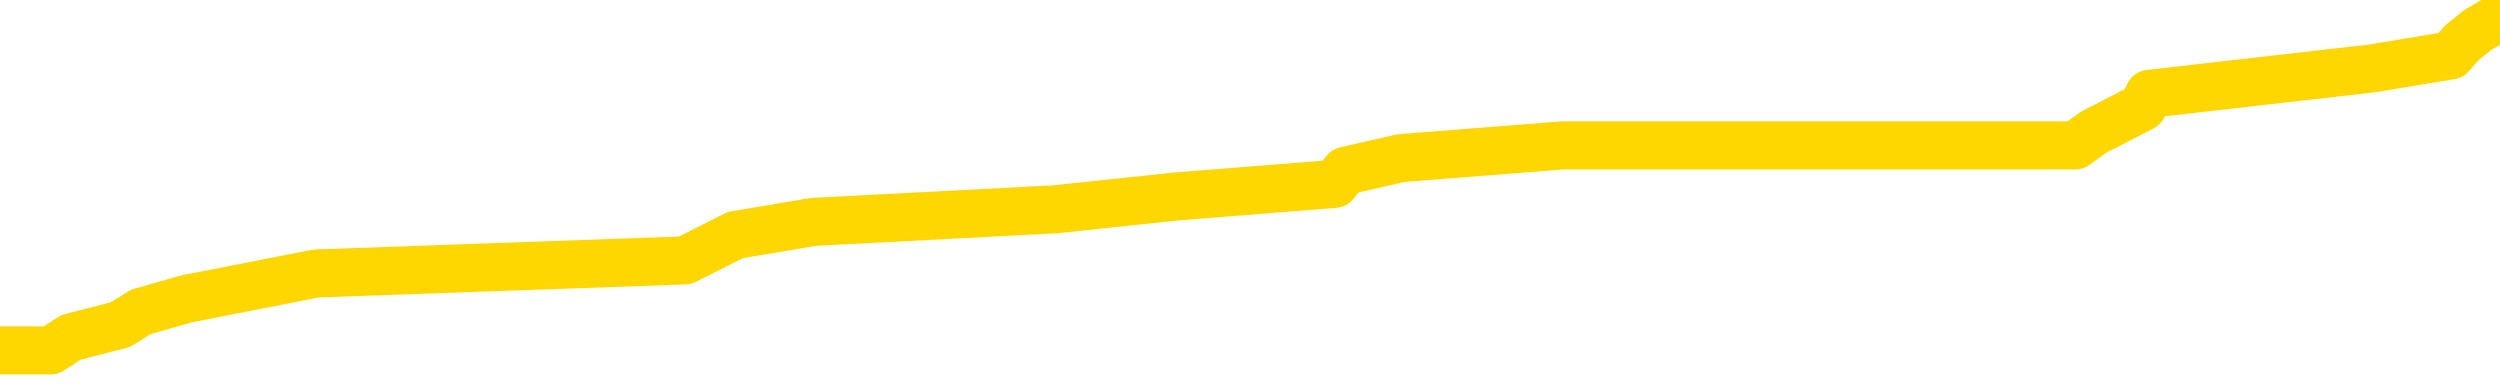 <svg xmlns="http://www.w3.org/2000/svg" version="1.1" viewBox="0 0 6500 1000">
	<path fill="none" stroke="gold" stroke-width="125" stroke-linecap="round" stroke-linejoin="round" d="M0 24928  L-169892 24928 L-169708 24895 L-169217 24828 L-168924 24795 L-168613 24728 L-168378 24695 L-168325 24628 L-168265 24561 L-168112 24528 L-168072 24462 L-167939 24428 L-167647 24395 L-167106 24395 L-166496 24362 L-166448 24362 L-165808 24328 L-165774 24328 L-165249 24328 L-165116 24295 L-164726 24228 L-164398 24162 L-164281 24095 L-164069 24028 L-163353 24028 L-162783 23995 L-162675 23995 L-162501 23962 L-162279 23895 L-161878 23862 L-161852 23795 L-160924 23729 L-160837 23662 L-160755 23595 L-160684 23529 L-160387 23496 L-160235 23429 L-158345 23462 L-158244 23462 L-157982 23462 L-157688 23496 L-157547 23429 L-157298 23429 L-157262 23396 L-157104 23362 L-156641 23296 L-156388 23262 L-156175 23196 L-155924 23162 L-155575 23129 L-154648 23062 L-154554 22996 L-154143 22963 L-152972 22896 L-151783 22863 L-151691 22796 L-151664 22729 L-151398 22663 L-151099 22596 L-150970 22529 L-150932 22463 L-150118 22463 L-149734 22496 L-148673 22529 L-148612 22529 L-148347 23196 L-147876 23829 L-147683 24462 L-147420 25094 L-147083 25061 L-146947 25028 L-146492 24995 L-145748 24961 L-145731 24928 L-145566 24861 L-145498 24861 L-144981 24828 L-143953 24828 L-143757 24795 L-143268 24761 L-142906 24728 L-142497 24728 L-142112 24761 L-140408 24761 L-140310 24761 L-140238 24761 L-140177 24761 L-139993 24728 L-139656 24728 L-139016 24695 L-138939 24661 L-138877 24661 L-138691 24628 L-138611 24628 L-138434 24595 L-138415 24561 L-138185 24561 L-137797 24528 L-136909 24528 L-136869 24495 L-136781 24462 L-136754 24395 L-135745 24362 L-135596 24295 L-135571 24262 L-135439 24228 L-135399 24195 L-134141 24162 L-134083 24162 L-133543 24128 L-133490 24128 L-133444 24128 L-133049 24095 L-132909 24062 L-132709 24028 L-132563 24028 L-132398 24028 L-132121 24062 L-131763 24062 L-131210 24028 L-130565 23995 L-130306 23929 L-130153 23895 L-129752 23862 L-129712 23829 L-129591 23795 L-129529 23829 L-129515 23829 L-129421 23829 L-129128 23795 L-128977 23662 L-128646 23595 L-128569 23529 L-128493 23496 L-128266 23396 L-128200 23329 L-127972 23262 L-127920 23196 L-127755 23162 L-126749 23129 L-126566 23096 L-126015 23062 L-125622 22996 L-125224 22963 L-124374 22896 L-124296 22863 L-123717 22829 L-123276 22829 L-123035 22796 L-122877 22796 L-122477 22729 L-122456 22729 L-122011 22696 L-121606 22663 L-121470 22596 L-121295 22529 L-121158 22463 L-120908 22396 L-119908 22363 L-119826 22330 L-119691 22296 L-119652 22263 L-118762 22230 L-118546 22196 L-118103 22163 L-117986 22130 L-117929 22096 L-117253 22096 L-117152 22063 L-117123 22063 L-115782 22030 L-115376 21997 L-115336 21963 L-114408 21930 L-114310 21897 L-114177 21863 L-113773 21830 L-113747 21797 L-113654 21763 L-113437 21730 L-113026 21663 L-111873 21597 L-111581 21530 L-111552 21464 L-110944 21430 L-110694 21364 L-110674 21330 L-109745 21297 L-109694 21230 L-109571 21197 L-109554 21130 L-109398 21097 L-109223 21030 L-109086 20997 L-109030 20964 L-108922 20931 L-108836 20897 L-108603 20864 L-108528 20831 L-108220 20797 L-108102 20764 L-107932 20731 L-107841 20697 L-107738 20697 L-107715 20664 L-107638 20664 L-107540 20597 L-107173 20564 L-107069 20531 L-106565 20498 L-106113 20464 L-106075 20431 L-106051 20398 L-106010 20364 L-105882 20331 L-105781 20298 L-105339 20264 L-105057 20231 L-104465 20198 L-104334 20164 L-104060 20098 L-103907 20064 L-103754 20031 L-103669 19965 L-103591 19931 L-103405 19898 L-103354 19898 L-103327 19865 L-103247 19831 L-103224 19798 L-102941 19731 L-102337 19665 L-101342 19631 L-101044 19598 L-100310 19565 L-100065 19531 L-99975 19498 L-99398 19465 L-98700 19432 L-97947 19398 L-97629 19365 L-97246 19298 L-97169 19265 L-96535 19232 L-96349 19198 L-96261 19198 L-96132 19198 L-95819 19165 L-95770 19132 L-95627 19098 L-95606 19065 L-94638 19032 L-94093 18999 L-93614 18999 L-93553 18999 L-93230 18999 L-93208 18965 L-93146 18965 L-92936 18932 L-92859 18899 L-92804 18865 L-92782 18832 L-92743 18799 L-92727 18765 L-91970 18732 L-91953 18699 L-91154 18665 L-91001 18632 L-90096 18599 L-89590 18565 L-89360 18499 L-89319 18499 L-89204 18466 L-89028 18432 L-88273 18466 L-88138 18432 L-87974 18399 L-87656 18366 L-87480 18299 L-86458 18232 L-86435 18166 L-86183 18132 L-85970 18066 L-85336 18032 L-85099 17966 L-85066 17899 L-84888 17833 L-84808 17766 L-84718 17733 L-84653 17666 L-84213 17599 L-84190 17566 L-83649 17533 L-83393 17500 L-82898 17466 L-82021 17433 L-81984 17400 L-81932 17366 L-81890 17333 L-81773 17300 L-81497 17266 L-81290 17200 L-81092 17133 L-81069 17066 L-81019 17000 L-80980 16967 L-80902 16933 L-80304 16867 L-80244 16833 L-80141 16800 L-79987 16767 L-79355 16733 L-78674 16700 L-78371 16633 L-78024 16600 L-77827 16567 L-77779 16500 L-77458 16467 L-76831 16434 L-76684 16400 L-76648 16367 L-76590 16334 L-76513 16267 L-76272 16267 L-76183 16234 L-76089 16200 L-75796 16167 L-75661 16134 L-75601 16100 L-75564 16034 L-75292 16034 L-74286 16000 L-74110 15967 L-74060 15967 L-73767 15934 L-73575 15867 L-73241 15834 L-72735 15801 L-72173 15734 L-72158 15667 L-72141 15634 L-72041 15567 L-71926 15501 L-71887 15434 L-71850 15401 L-71784 15401 L-71756 15368 L-71617 15401 L-71324 15401 L-71274 15401 L-71169 15401 L-70904 15368 L-70439 15334 L-70295 15334 L-70240 15268 L-70183 15234 L-69992 15201 L-69627 15168 L-69413 15168 L-69218 15168 L-69160 15168 L-69101 15101 L-68947 15068 L-68678 15034 L-68248 15201 L-68232 15201 L-68155 15168 L-68091 15134 L-67961 14901 L-67938 14868 L-67654 14835 L-67606 14801 L-67552 14768 L-67089 14735 L-67050 14735 L-67010 14701 L-66819 14668 L-66339 14635 L-65852 14601 L-65836 14568 L-65797 14535 L-65541 14501 L-65464 14435 L-65234 14402 L-65218 14335 L-64923 14268 L-64481 14235 L-64034 14202 L-63530 14168 L-63376 14135 L-63089 14102 L-63049 14035 L-62718 14002 L-62496 13969 L-61979 13902 L-61903 13869 L-61655 13802 L-61461 13735 L-61401 13702 L-60625 13669 L-60551 13669 L-60320 13635 L-60303 13635 L-60242 13602 L-60046 13569 L-59582 13569 L-59558 13535 L-59429 13535 L-58128 13535 L-58111 13535 L-58034 13502 L-57941 13502 L-57723 13502 L-57571 13469 L-57393 13502 L-57339 13535 L-57052 13569 L-57012 13569 L-56643 13569 L-56202 13569 L-56019 13569 L-55698 13535 L-55403 13535 L-54957 13469 L-54885 13436 L-54423 13369 L-53985 13336 L-53803 13302 L-52349 13236 L-52217 13202 L-51760 13136 L-51534 13102 L-51147 13036 L-50631 12969 L-49677 12903 L-48883 12836 L-48208 12803 L-47783 12736 L-47471 12703 L-47242 12603 L-46558 12503 L-46545 12403 L-46335 12270 L-46313 12236 L-46139 12170 L-45189 12136 L-44921 12070 L-44106 12036 L-43795 11970 L-43757 11937 L-43700 11870 L-43083 11837 L-42445 11770 L-40819 11737 L-40146 11703 L-39504 11703 L-39426 11703 L-39370 11703 L-39334 11703 L-39305 11670 L-39194 11603 L-39176 11570 L-39153 11537 L-39000 11503 L-38946 11437 L-38868 11404 L-38749 11370 L-38651 11337 L-38534 11304 L-38264 11237 L-37995 11204 L-37977 11137 L-37777 11104 L-37630 11037 L-37404 11004 L-37270 10971 L-36961 10937 L-36901 10904 L-36548 10837 L-36199 10804 L-36098 10771 L-36034 10704 L-35974 10671 L-35590 10604 L-35209 10571 L-35104 10537 L-34844 10504 L-34573 10438 L-34414 10404 L-34381 10371 L-34319 10338 L-34178 10304 L-33994 10271 L-33950 10238 L-33662 10238 L-33645 10204 L-33412 10204 L-33351 10171 L-33313 10171 L-32733 10138 L-32599 10104 L-32576 9971 L-32558 9738 L-32540 9472 L-32524 9205 L-32500 8939 L-32484 8739 L-32463 8505 L-32446 8272 L-32423 8139 L-32406 8006 L-32384 7906 L-32368 7839 L-32319 7739 L-32246 7639 L-32212 7473 L-32188 7340 L-32152 7206 L-32111 7073 L-32074 7006 L-32058 6873 L-32034 6773 L-31997 6707 L-31980 6607 L-31957 6540 L-31939 6474 L-31921 6407 L-31905 6340 L-31875 6240 L-31849 6140 L-31804 6107 L-31788 6040 L-31746 6007 L-31698 5941 L-31627 5874 L-31612 5807 L-31596 5741 L-31533 5707 L-31494 5674 L-31455 5641 L-31289 5607 L-31224 5574 L-31208 5541 L-31164 5474 L-31105 5441 L-30893 5408 L-30859 5374 L-30817 5341 L-30739 5308 L-30201 5274 L-30123 5241 L-30019 5174 L-29930 5141 L-29754 5108 L-29403 5074 L-29248 5041 L-28810 5008 L-28653 4975 L-28523 4941 L-27819 4875 L-27618 4841 L-26658 4775 L-26175 4741 L-26076 4741 L-25984 4708 L-25739 4675 L-25666 4641 L-25223 4575 L-25127 4541 L-25112 4508 L-25096 4475 L-25071 4442 L-24605 4408 L-24388 4375 L-24248 4342 L-23955 4308 L-23866 4275 L-23825 4242 L-23795 4208 L-23622 4175 L-23563 4142 L-23487 4108 L-23407 4075 L-23337 4075 L-23028 4042 L-22942 4008 L-22729 3975 L-22694 3942 L-22010 3909 L-21911 3875 L-21706 3842 L-21660 3809 L-21381 3775 L-21319 3742 L-21302 3675 L-21224 3642 L-20916 3575 L-20892 3542 L-20838 3476 L-20815 3442 L-20693 3409 L-20557 3342 L-20313 3309 L-20187 3309 L-19540 3276 L-19524 3276 L-19499 3276 L-19319 3209 L-19243 3176 L-19151 3142 L-18724 3109 L-18307 3076 L-17914 3009 L-17836 2976 L-17817 2943 L-17454 2909 L-17217 2876 L-16989 2843 L-16676 2809 L-16598 2776 L-16517 2709 L-16339 2643 L-16324 2609 L-16058 2543 L-15978 2509 L-15748 2476 L-15522 2443 L-15206 2443 L-15031 2410 L-14670 2410 L-14278 2376 L-14209 2310 L-14145 2276 L-14005 2210 L-13953 2176 L-13851 2110 L-13349 2076 L-13152 2043 L-12905 2010 L-12720 1977 L-12420 1943 L-12344 1910 L-12178 1843 L-11294 1810 L-11265 1743 L-11142 1677 L-10563 1643 L-10486 1610 L-9772 1610 L-9460 1610 L-9247 1610 L-9230 1610 L-8844 1610 L-8319 1543 L-7873 1510 L-7543 1477 L-7390 1444 L-7064 1444 L-6886 1410 L-6805 1410 L-6598 1344 L-6423 1310 L-5494 1277 L-4605 1244 L-4565 1210 L-4337 1210 L-3958 1177 L-3171 1144 L-2936 1110 L-2860 1077 L-2503 1044 L-1931 977 L-1664 944 L-1278 911 L-1174 911 L-1004 911 L-386 911 L-174 911 L132 911 L185 877 L313 844 L366 811 L485 777 L822 711 L1781 677 L1912 611 L2114 577 L2745 544 L3056 511 L3470 478 L3498 444 L3643 411 L4063 378 L5396 378 L5443 344 L5571 278 L5588 244 L6166 178 L6372 144 L6401 111 L6442 78 L6500 44" />
</svg>
